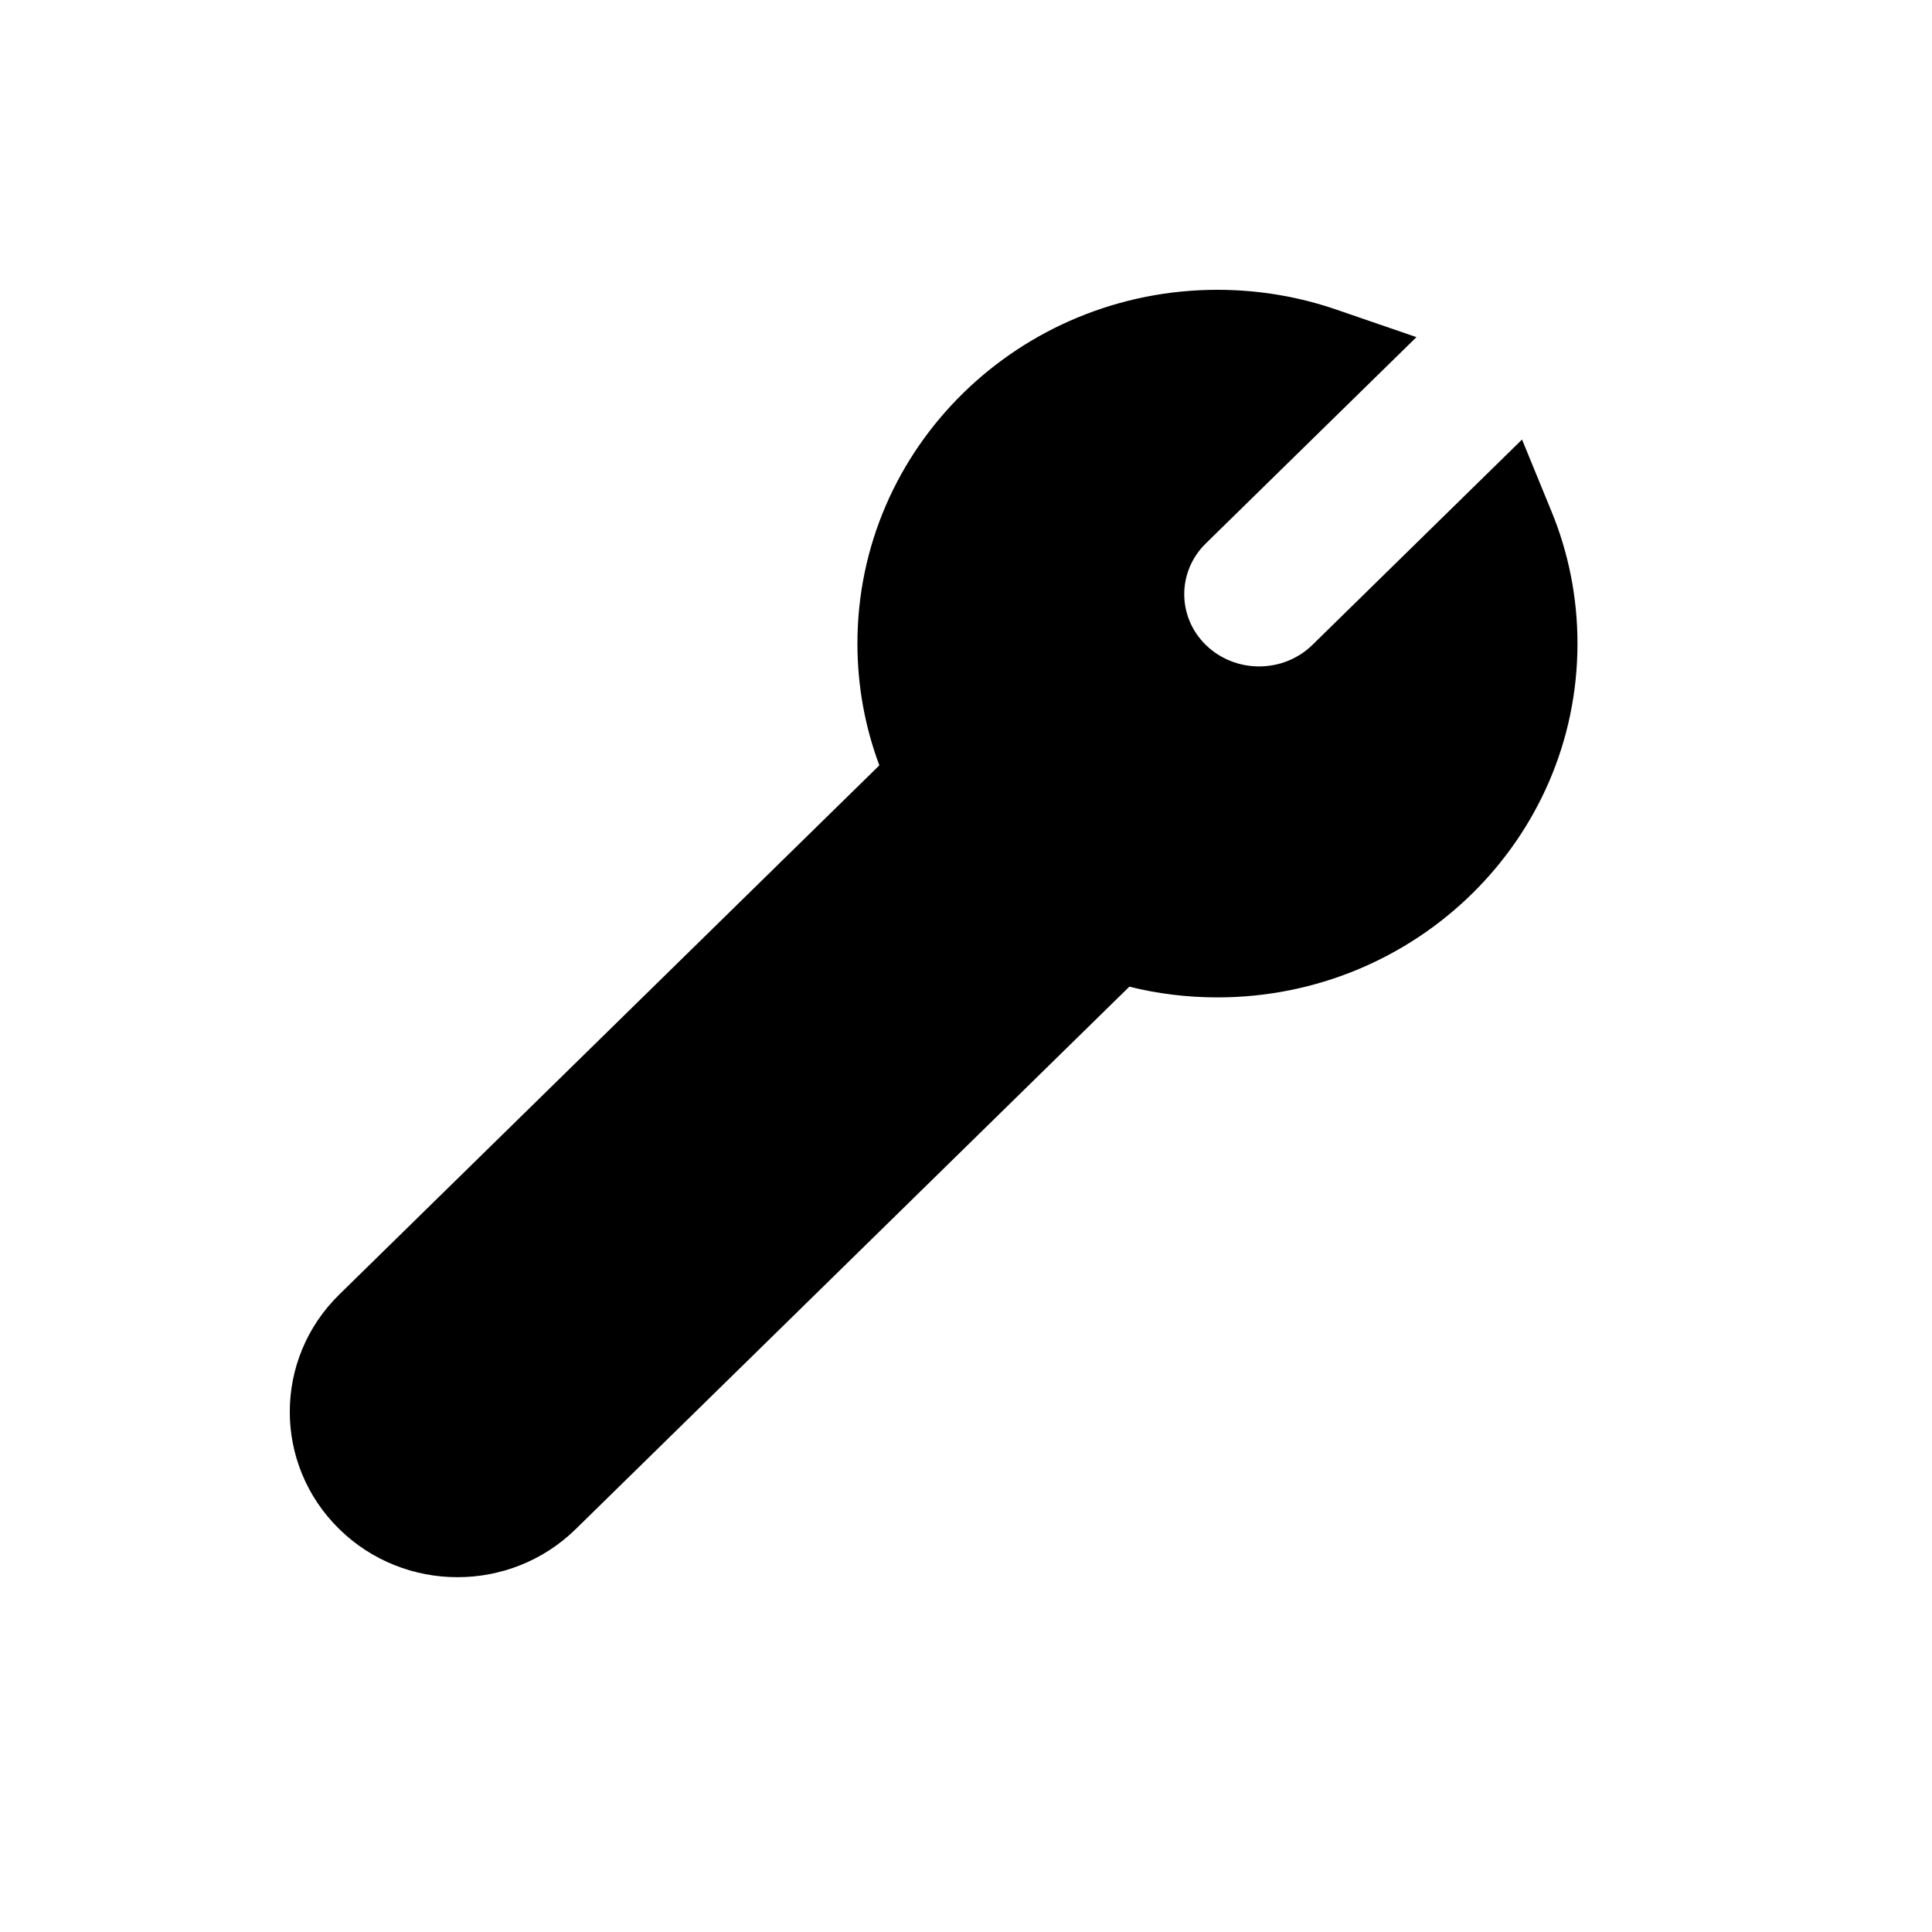 <svg width="20" height="20" viewBox="0 0 20 20" fill="none" xmlns="http://www.w3.org/2000/svg">
<path fill-rule="evenodd" clip-rule="evenodd" d="M8.876 6.662C8.876 4.629 10.555 3 12.603 3C13.033 3 13.448 3.072 13.834 3.205L14.663 3.49L12.482 5.626C12.185 5.917 12.185 6.385 12.482 6.676C12.786 6.973 13.282 6.973 13.586 6.676L15.756 4.55L16.061 5.294C16.235 5.717 16.33 6.179 16.33 6.662C16.33 8.695 14.651 10.325 12.603 10.325C12.289 10.325 11.983 10.287 11.691 10.214L5.96 15.829C5.283 16.493 4.189 16.493 3.512 15.829C2.829 15.16 2.829 14.07 3.512 13.401L9.103 7.923C8.956 7.53 8.876 7.105 8.876 6.662Z" fill="black"/>
</svg>
